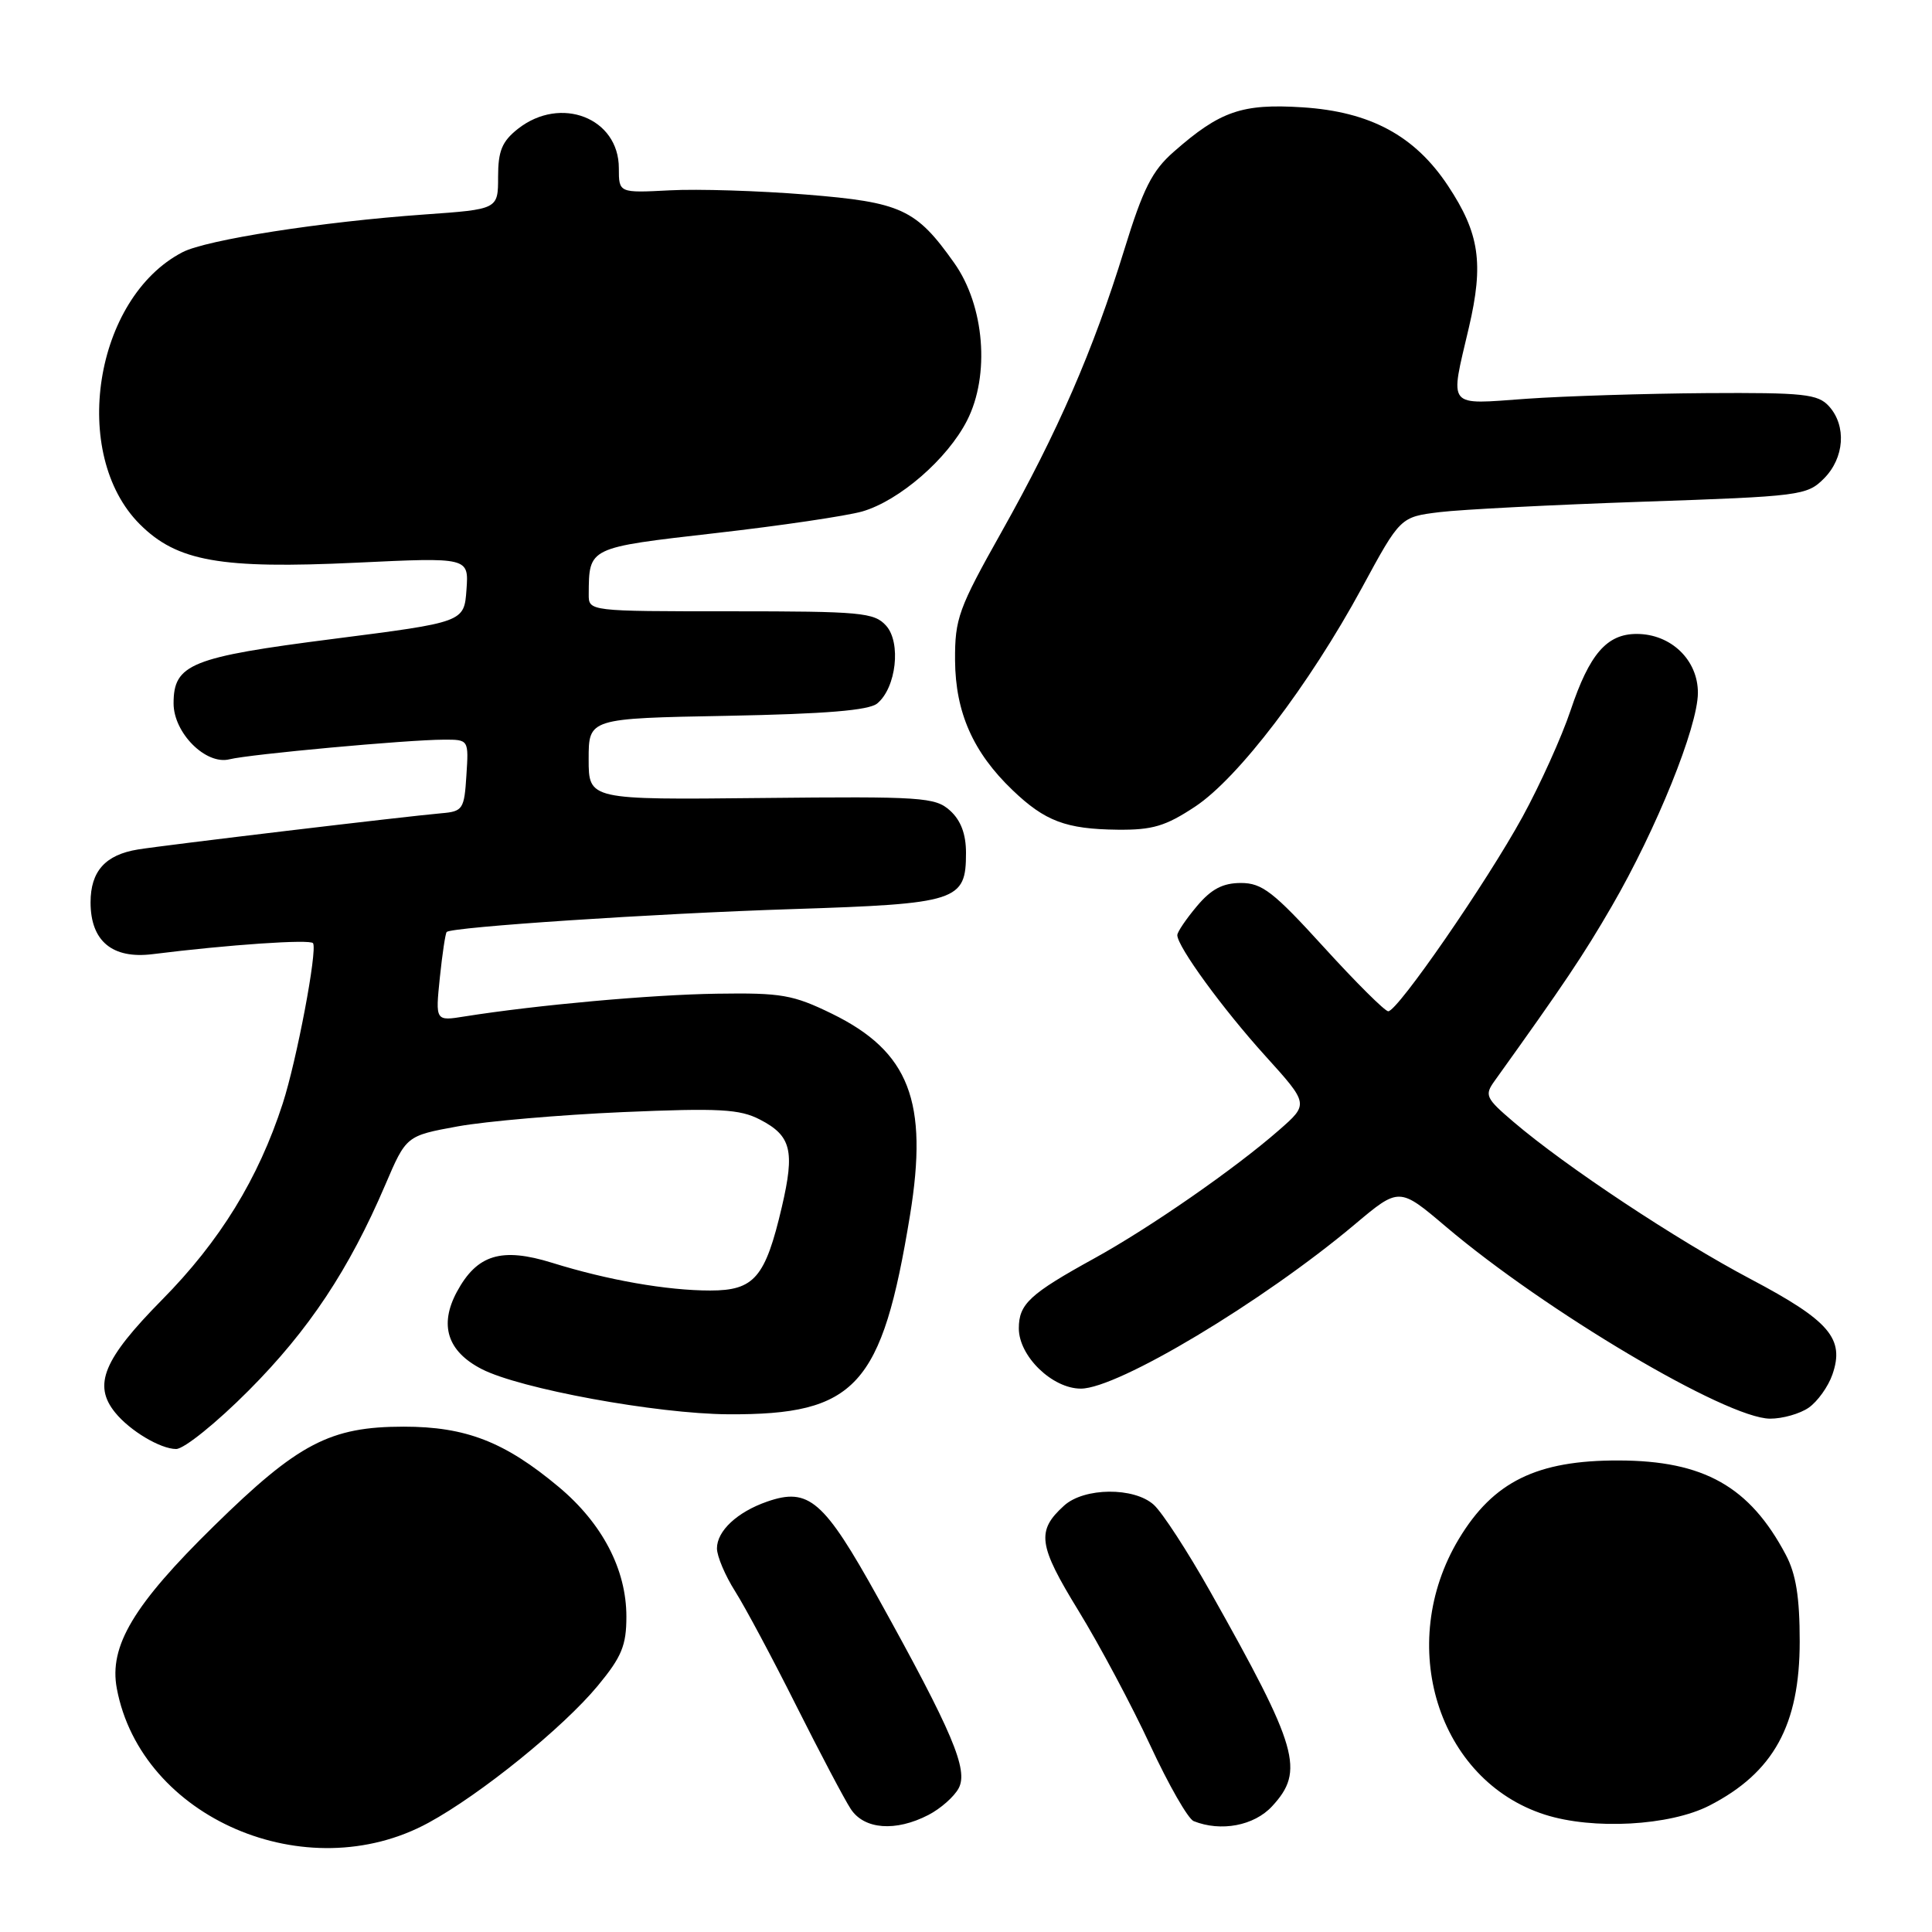 <?xml version="1.0" encoding="UTF-8" standalone="no"?>
<!DOCTYPE svg PUBLIC "-//W3C//DTD SVG 1.1//EN" "http://www.w3.org/Graphics/SVG/1.1/DTD/svg11.dtd" >
<svg xmlns="http://www.w3.org/2000/svg" xmlns:xlink="http://www.w3.org/1999/xlink" version="1.1" viewBox="0 0 256 256">
 <g >
 <path fill="currentColor"
d=" M 56.77 241.53 C 63.70 237.76 74.63 228.91 79.22 223.36 C 82.38 219.54 83.00 218.03 83.00 214.21 C 83.00 207.97 79.82 201.87 74.04 197.03 C 66.89 191.05 61.74 189.04 53.50 189.04 C 43.73 189.04 39.51 191.25 28.34 202.21 C 17.69 212.65 14.42 218.12 15.48 223.74 C 18.70 240.90 40.60 250.33 56.77 241.53 Z  M 123.02 240.49 C 124.63 239.66 126.43 238.07 127.03 236.95 C 128.33 234.51 126.23 229.54 116.34 211.71 C 109.17 198.79 107.17 197.05 101.65 198.97 C 97.68 200.35 95.00 202.86 95.00 205.17 C 95.00 206.20 96.08 208.76 97.41 210.86 C 98.74 212.96 102.39 219.79 105.52 226.04 C 108.66 232.29 111.90 238.44 112.73 239.70 C 114.51 242.42 118.67 242.74 123.02 240.49 Z  M 168.55 239.35 C 172.91 234.64 172.06 231.67 160.35 210.87 C 157.37 205.58 154.01 200.41 152.88 199.39 C 150.27 197.03 143.66 197.09 141.00 199.50 C 137.30 202.85 137.56 204.72 142.91 213.44 C 145.71 218.01 149.98 226.02 152.41 231.26 C 154.84 236.49 157.43 241.02 158.17 241.31 C 161.78 242.75 166.17 241.92 168.55 239.35 Z  M 226.50 239.25 C 235.01 234.88 238.47 228.59 238.47 217.50 C 238.47 211.64 237.98 208.56 236.62 206.00 C 231.84 196.97 225.76 193.54 214.47 193.52 C 203.64 193.49 197.87 196.33 193.31 203.91 C 184.90 217.90 190.51 235.91 204.71 240.45 C 211.09 242.49 221.27 241.93 226.50 239.25 Z  M 32.95 184.25 C 40.93 176.24 46.25 168.22 51.05 157.00 C 53.83 150.50 53.83 150.50 60.66 149.25 C 64.42 148.57 74.26 147.72 82.52 147.36 C 95.33 146.81 98.02 146.96 100.70 148.35 C 104.84 150.49 105.34 152.46 103.60 159.92 C 101.41 169.29 99.95 171.00 94.11 171.00 C 88.38 171.00 80.55 169.63 73.17 167.33 C 66.44 165.24 63.21 166.23 60.54 171.17 C 58.17 175.58 59.28 179.06 63.81 181.40 C 68.88 184.02 86.98 187.34 96.50 187.40 C 113.43 187.49 116.86 183.73 120.58 161.03 C 123.04 145.94 120.49 139.34 110.23 134.32 C 105.08 131.81 103.54 131.54 95.00 131.67 C 86.26 131.80 71.11 133.17 61.59 134.68 C 57.69 135.31 57.69 135.31 58.28 129.55 C 58.61 126.38 59.02 123.65 59.19 123.49 C 59.88 122.83 86.67 121.05 105.00 120.46 C 126.94 119.75 128.00 119.40 128.00 113.00 C 128.00 110.51 127.31 108.69 125.88 107.40 C 123.91 105.63 122.17 105.52 100.88 105.74 C 78.00 105.98 78.00 105.98 78.00 100.59 C 78.00 95.19 78.00 95.19 96.35 94.85 C 109.39 94.60 115.14 94.13 116.24 93.21 C 118.76 91.13 119.43 85.14 117.41 82.90 C 115.84 81.16 114.09 81.00 96.85 81.00 C 78.00 81.00 78.00 81.00 78.01 78.75 C 78.05 72.49 77.88 72.58 94.81 70.64 C 103.44 69.66 112.19 68.36 114.26 67.77 C 119.17 66.34 125.54 60.82 128.14 55.72 C 131.20 49.72 130.46 40.53 126.45 34.86 C 121.38 27.69 119.44 26.80 106.80 25.78 C 100.59 25.28 92.46 25.02 88.75 25.22 C 82.00 25.57 82.00 25.57 82.00 22.28 C 82.00 15.63 74.29 12.62 68.63 17.07 C 66.52 18.74 66.00 19.99 66.00 23.44 C 66.00 27.73 66.00 27.73 56.25 28.42 C 42.58 29.39 27.35 31.77 24.18 33.42 C 12.48 39.50 9.24 60.18 18.53 69.47 C 23.46 74.39 29.20 75.41 47.20 74.56 C 62.12 73.85 62.12 73.85 61.81 78.14 C 61.50 82.44 61.50 82.44 44.15 84.66 C 25.30 87.07 23.00 87.99 23.00 93.20 C 23.00 97.12 27.28 101.40 30.41 100.61 C 33.10 99.94 53.98 98.02 58.80 98.01 C 62.11 98.00 62.11 98.00 61.80 102.75 C 61.52 107.22 61.33 107.52 58.50 107.76 C 53.78 108.17 21.86 111.98 18.28 112.56 C 13.96 113.26 12.00 115.44 12.00 119.57 C 12.00 124.70 14.88 127.10 20.23 126.43 C 30.21 125.18 41.15 124.43 41.48 124.98 C 42.08 125.93 39.31 140.53 37.46 146.23 C 34.23 156.19 29.14 164.47 21.45 172.25 C 13.71 180.10 12.29 183.51 15.25 187.16 C 17.20 189.58 21.26 192.00 23.34 192.00 C 24.39 192.00 28.71 188.51 32.95 184.25 Z  M 239.67 186.52 C 240.84 185.70 242.25 183.73 242.80 182.14 C 244.46 177.38 242.43 175.01 231.98 169.49 C 222.19 164.32 207.47 154.57 200.54 148.65 C 196.86 145.51 196.68 145.12 198.04 143.23 C 207.25 130.38 209.79 126.60 213.57 120.08 C 219.48 109.89 224.96 96.33 224.98 91.82 C 225.00 87.46 221.42 84.00 216.87 84.00 C 212.91 84.00 210.61 86.66 208.11 94.13 C 206.94 97.63 204.07 103.98 201.74 108.24 C 196.99 116.91 185.19 134.00 183.95 134.00 C 183.51 134.00 179.67 130.18 175.41 125.50 C 168.74 118.17 167.23 117.00 164.43 117.00 C 162.03 117.00 160.50 117.80 158.59 120.08 C 157.17 121.77 156.00 123.49 156.00 123.91 C 156.00 125.42 162.01 133.67 167.65 139.90 C 173.43 146.29 173.43 146.29 169.46 149.76 C 163.61 154.88 152.40 162.66 145.00 166.74 C 136.43 171.46 135.00 172.79 135.00 176.02 C 135.00 179.70 139.43 184.00 143.22 184.00 C 148.11 184.00 167.29 172.51 179.49 162.26 C 185.40 157.29 185.40 157.29 191.59 162.54 C 204.81 173.75 228.76 187.94 234.53 187.98 C 236.19 187.99 238.51 187.33 239.67 186.52 Z  M 158.36 106.88 C 164.08 103.10 173.48 90.75 180.46 77.89 C 185.55 68.50 185.55 68.50 190.76 67.86 C 193.62 67.51 205.73 66.89 217.66 66.48 C 238.54 65.77 239.43 65.66 241.67 63.42 C 244.40 60.69 244.70 56.43 242.35 53.83 C 240.88 52.21 239.04 52.01 226.10 52.09 C 218.07 52.15 207.34 52.48 202.25 52.84 C 191.59 53.60 192.10 54.23 194.63 43.42 C 196.63 34.88 196.04 30.92 191.87 24.62 C 187.47 17.98 181.58 14.80 172.58 14.22 C 164.58 13.71 161.67 14.71 155.53 20.11 C 152.66 22.62 151.47 24.98 148.96 33.13 C 144.86 46.43 140.15 57.24 132.70 70.50 C 127.00 80.64 126.52 81.97 126.55 87.50 C 126.60 94.40 128.94 99.69 134.16 104.69 C 138.47 108.82 141.24 109.86 148.08 109.94 C 152.71 109.99 154.45 109.47 158.36 106.88 Z "/>
</g>
</svg>